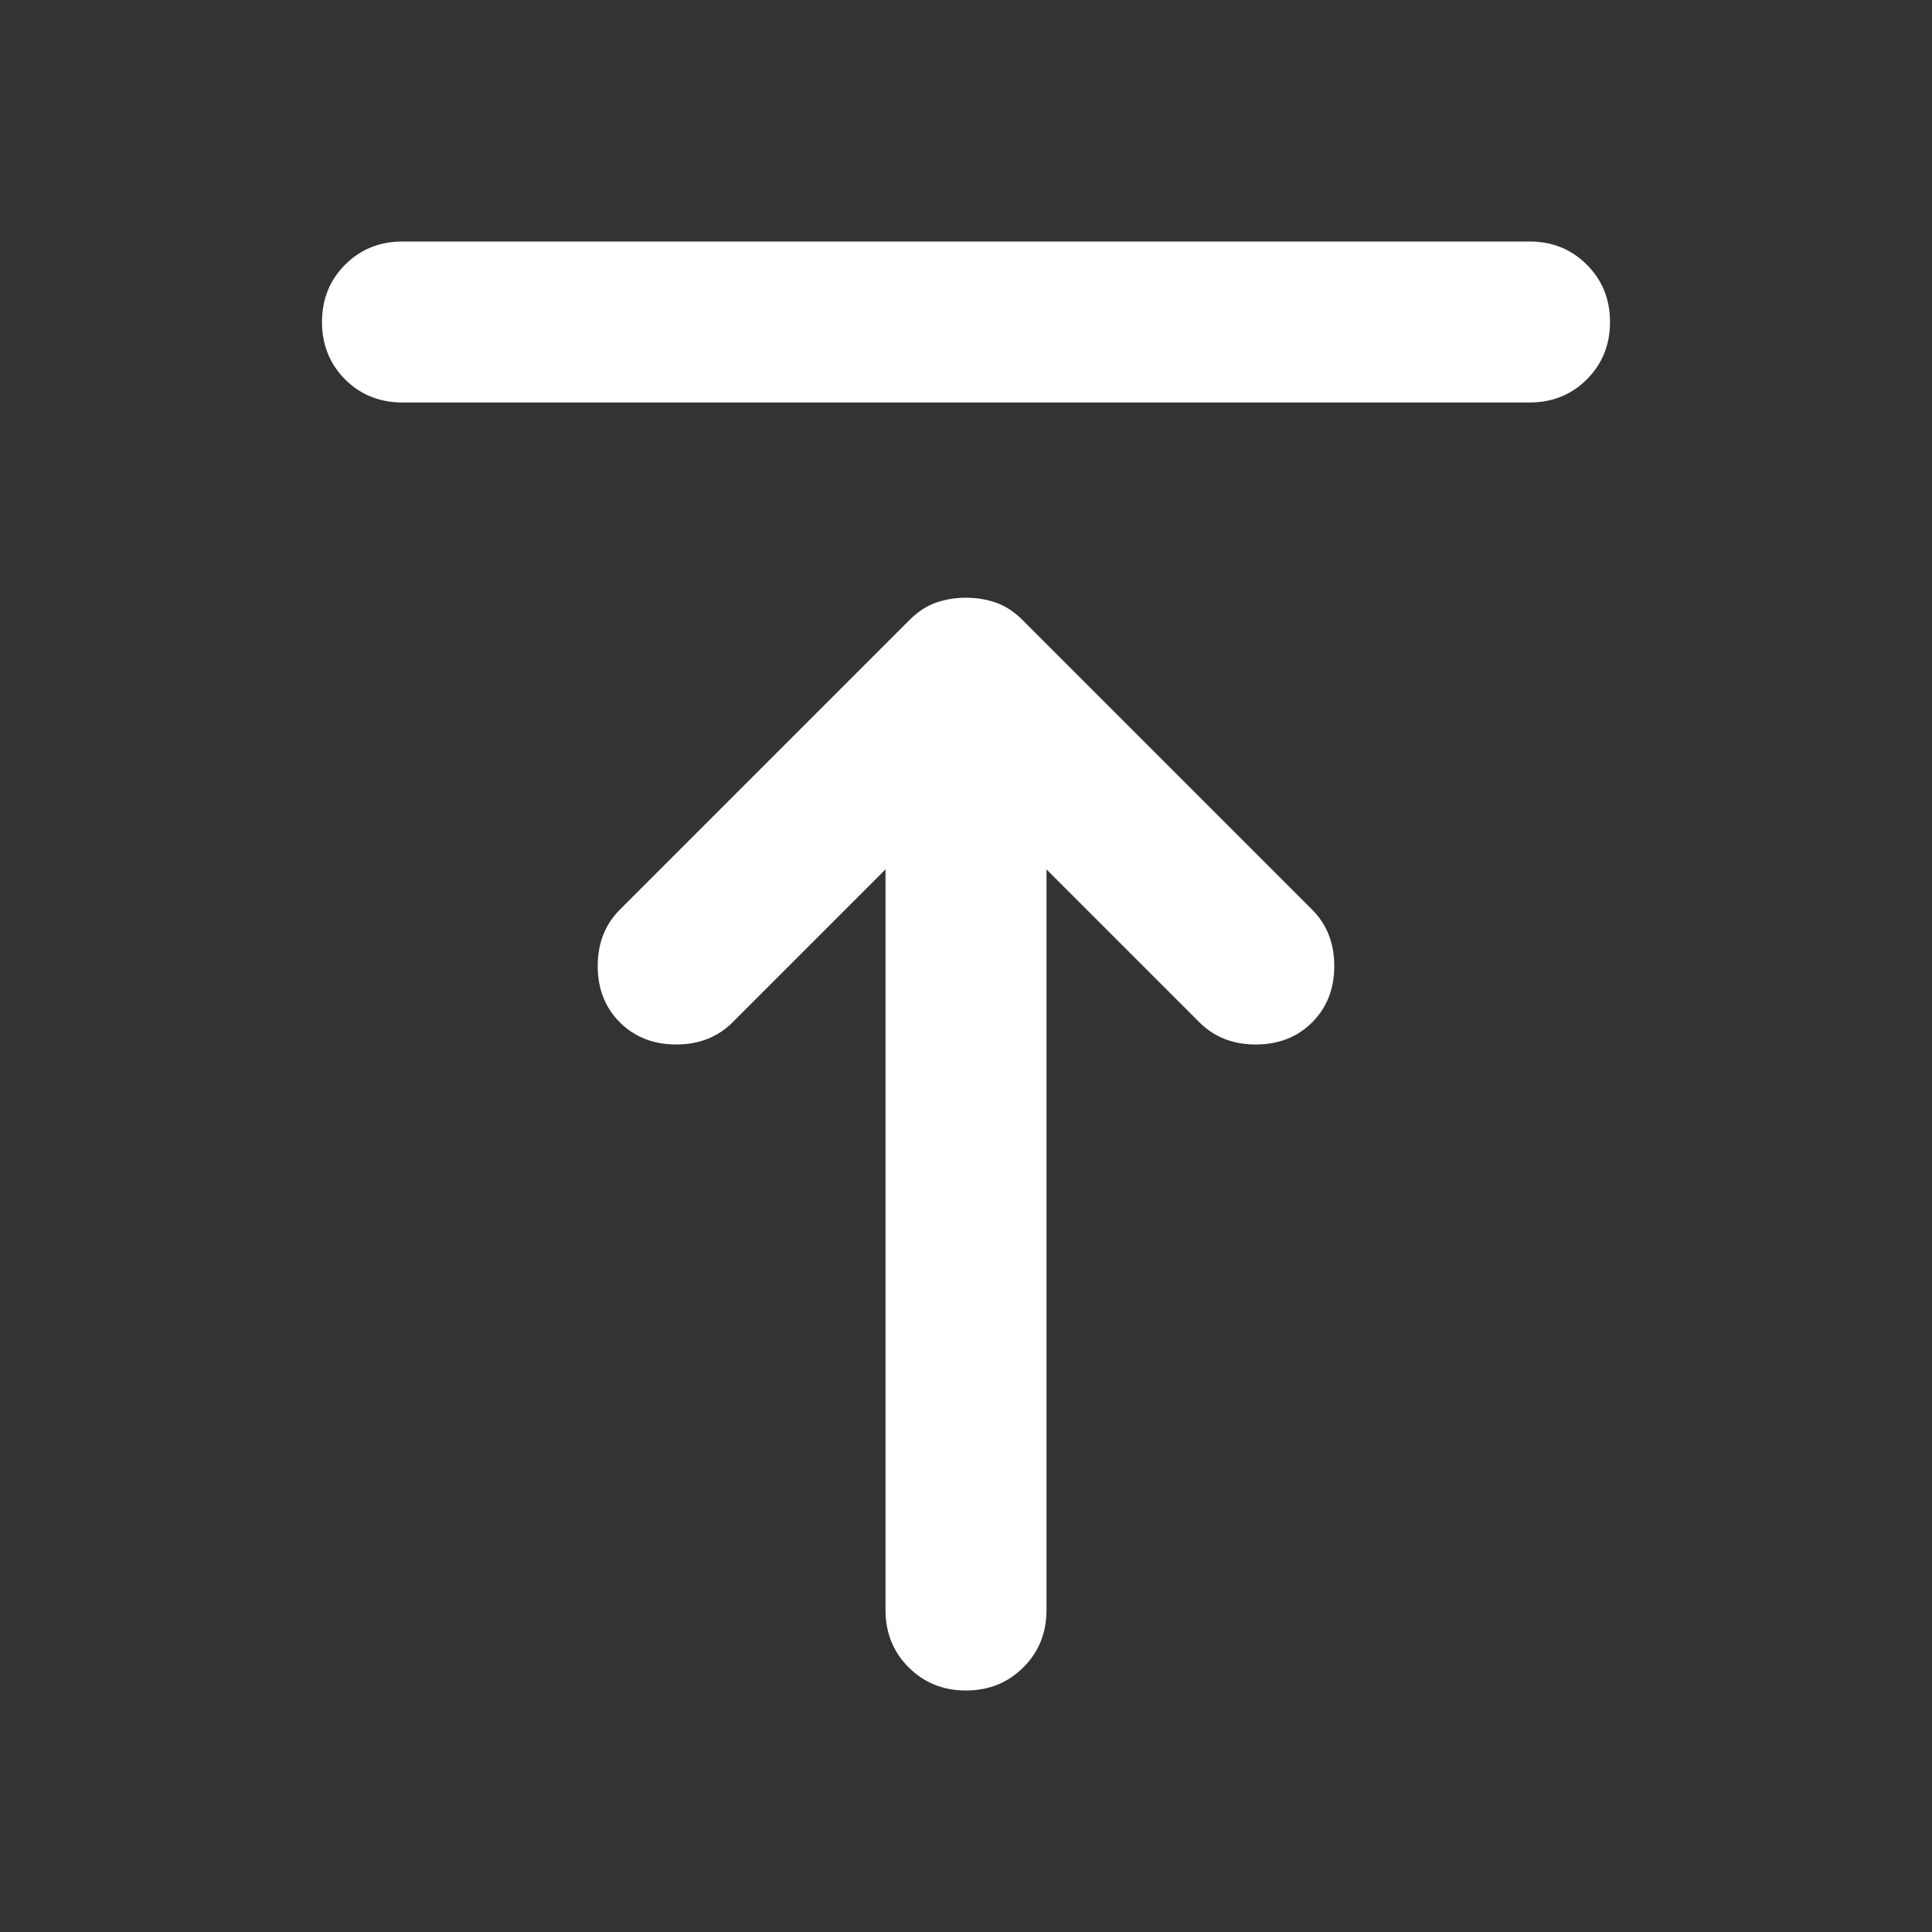 <svg width="24" height="24" viewBox="0 0 24 24" fill="none" xmlns="http://www.w3.org/2000/svg">
<rect x="0" y="0" width="24" height="24" fill="#333333" stroke="none"/>
<mask id="mask0_702_1314" style="mask-type:alpha" maskUnits="userSpaceOnUse" x="0" y="0" width="24" height="24">
<rect width="24" height="24" fill="#D9D9D9"/>
</mask>
<g mask="url(#mask0_702_1314)">
<path d="M5 5C4.717 5 4.479 4.904 4.287 4.713C4.096 4.521 4 4.283 4 4C4 3.717 4.096 3.479 4.287 3.288C4.479 3.096 4.717 3 5 3H19C19.283 3 19.521 3.096 19.712 3.288C19.904 3.479 20 3.717 20 4C20 4.283 19.904 4.521 19.712 4.713C19.521 4.904 19.283 5 19 5H5ZM12 21C11.717 21 11.479 20.904 11.287 20.712C11.096 20.521 11 20.283 11 20V10.8L9.1 12.7C8.917 12.883 8.683 12.975 8.4 12.975C8.117 12.975 7.883 12.883 7.7 12.7C7.517 12.517 7.425 12.283 7.425 12C7.425 11.717 7.517 11.483 7.7 11.3L11.3 7.7C11.4 7.6 11.508 7.529 11.625 7.487C11.742 7.446 11.867 7.425 12 7.425C12.133 7.425 12.258 7.446 12.375 7.487C12.492 7.529 12.6 7.6 12.7 7.7L16.3 11.3C16.483 11.483 16.575 11.717 16.575 12C16.575 12.283 16.483 12.517 16.3 12.7C16.117 12.883 15.883 12.975 15.6 12.975C15.317 12.975 15.083 12.883 14.9 12.7L13 10.8V20C13 20.283 12.904 20.521 12.713 20.712C12.521 20.904 12.283 21 12 21Z" fill="white"/>
</g>
</svg>
